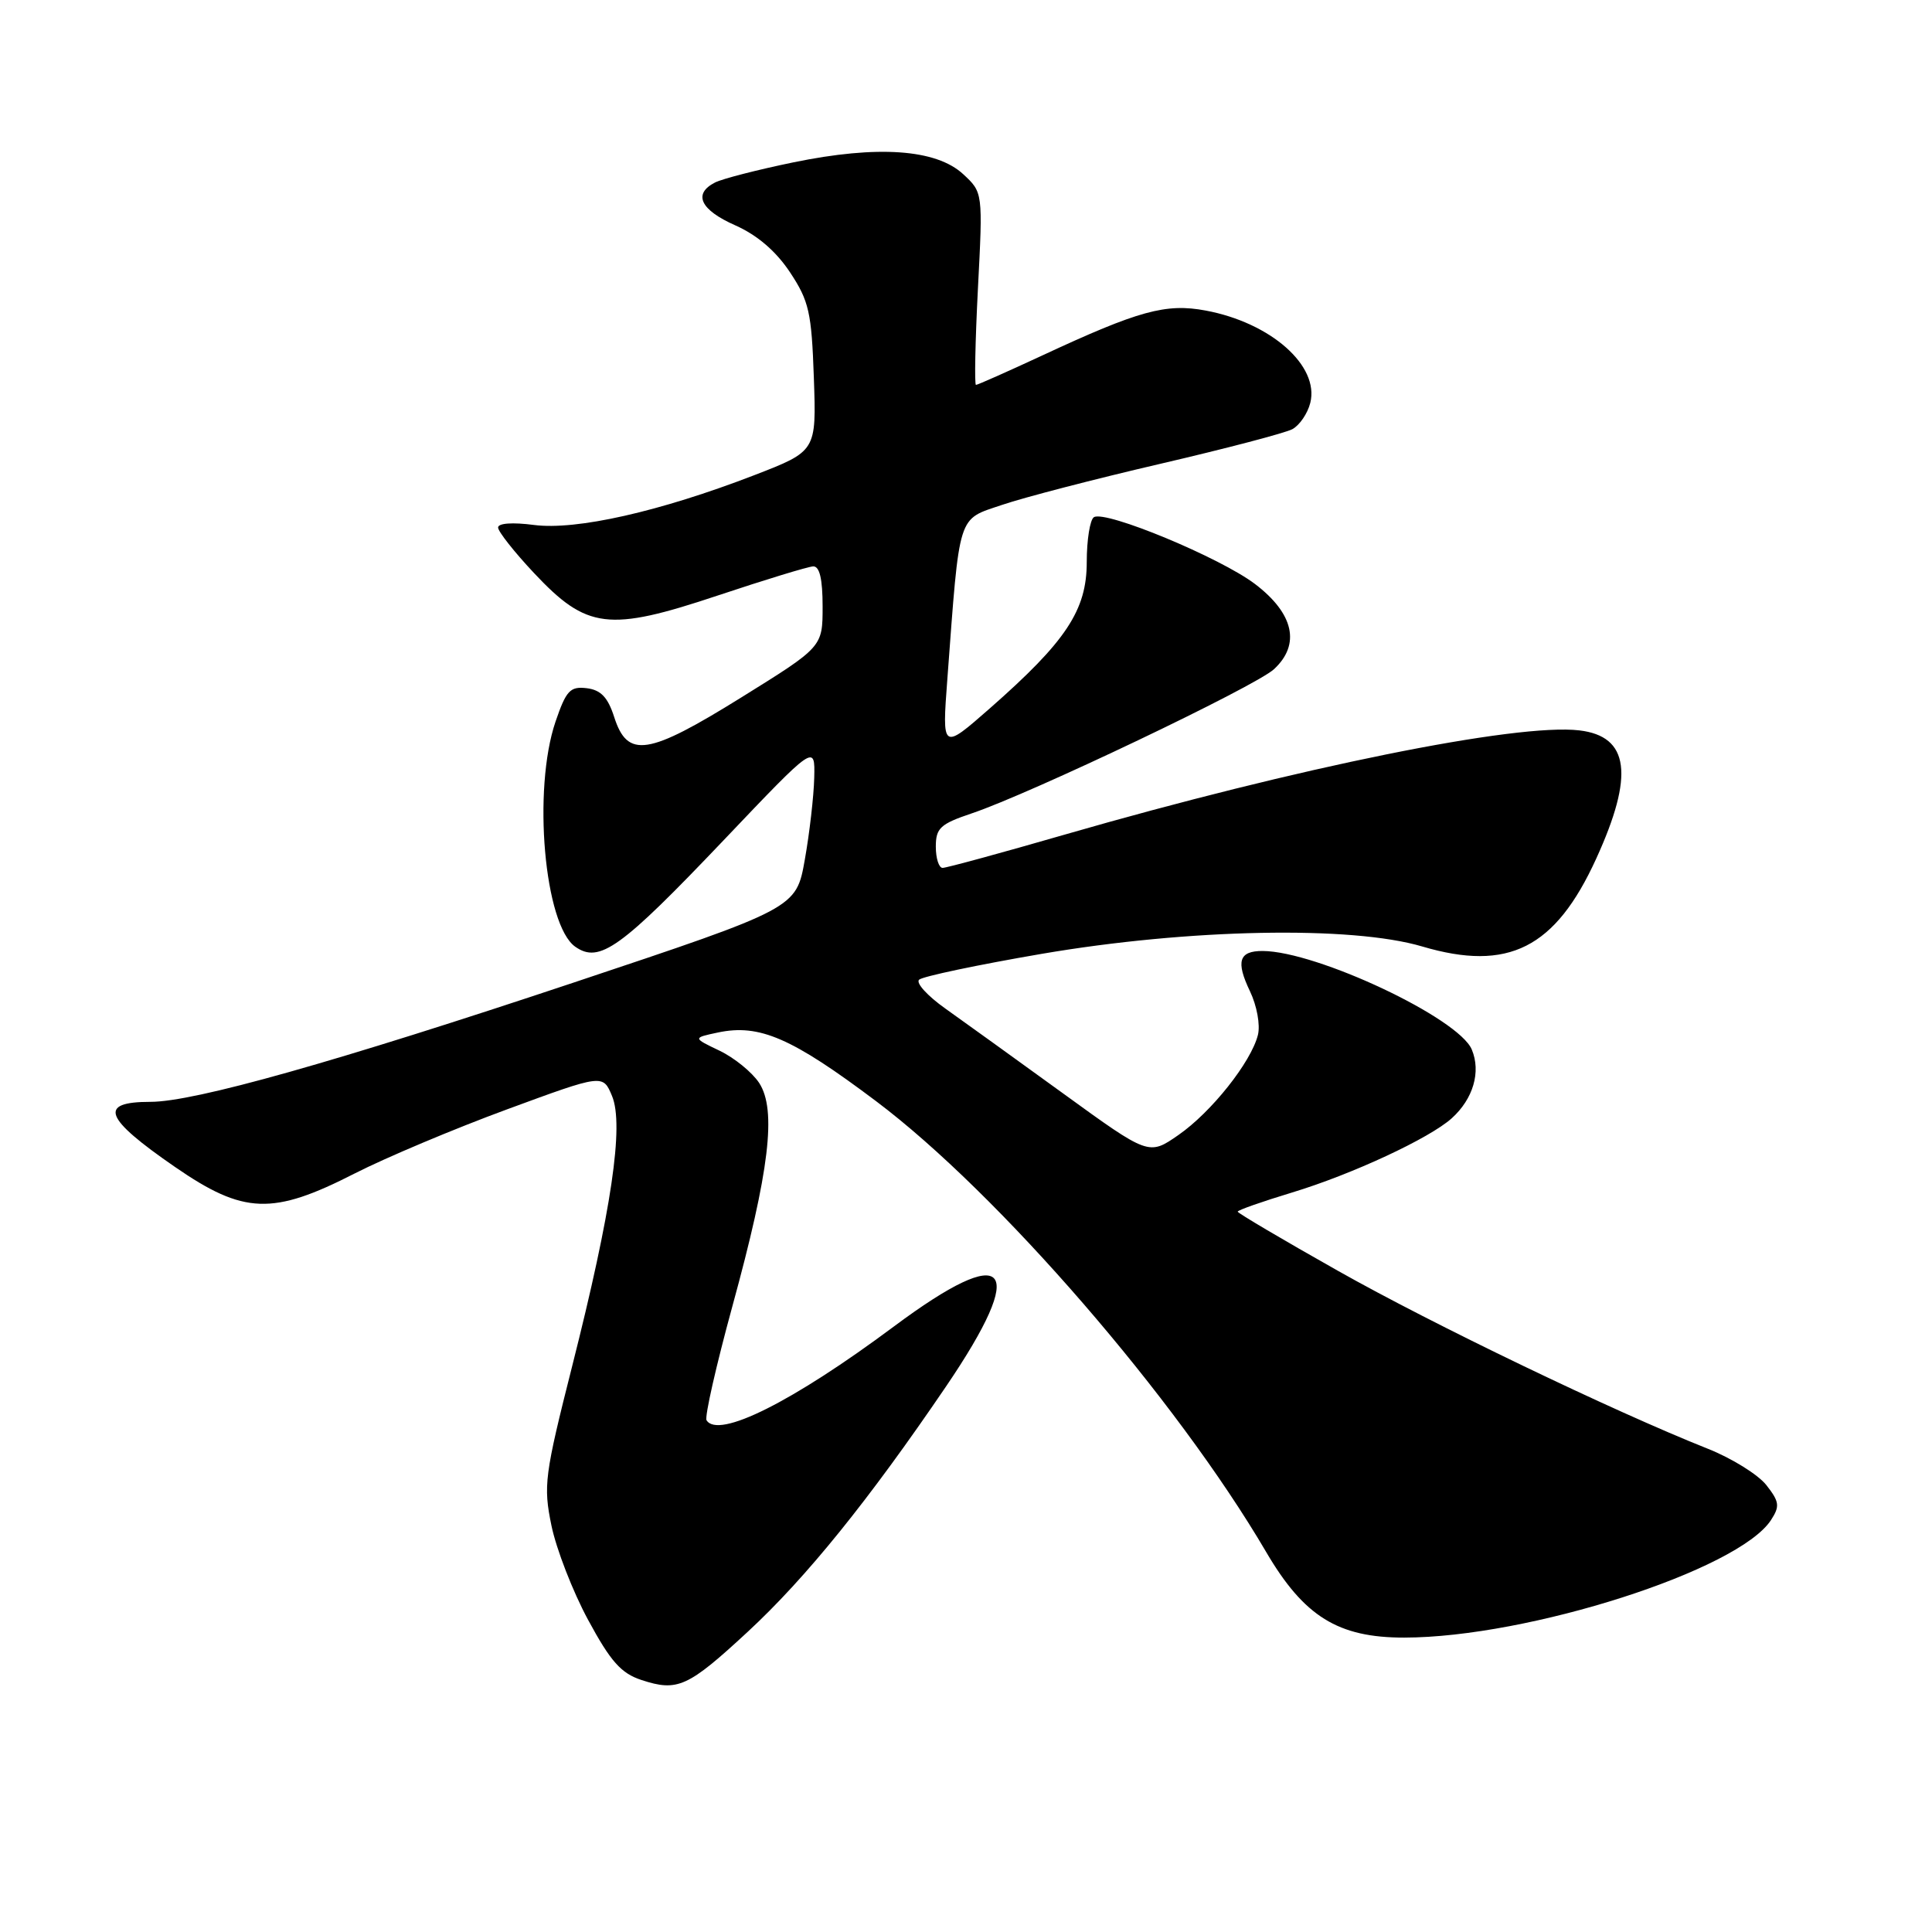 <?xml version="1.0" encoding="UTF-8" standalone="no"?>
<!DOCTYPE svg PUBLIC "-//W3C//DTD SVG 1.1//EN" "http://www.w3.org/Graphics/SVG/1.1/DTD/svg11.dtd" >
<svg xmlns="http://www.w3.org/2000/svg" xmlns:xlink="http://www.w3.org/1999/xlink" version="1.1" viewBox="0 0 256 256">
 <g >
 <path fill="currentColor"
d=" M 99.07 216.23 C 106.81 209.07 115.10 198.80 125.35 183.72 C 136.36 167.52 133.67 164.42 118.44 175.77 C 105.03 185.76 95.17 190.70 93.62 188.19 C 93.35 187.75 94.89 180.96 97.04 173.10 C 101.96 155.17 102.93 147.07 100.59 143.49 C 99.66 142.08 97.30 140.16 95.34 139.22 C 91.78 137.52 91.78 137.52 95.14 136.81 C 100.63 135.65 104.92 137.52 116.07 145.90 C 132.30 158.10 155.87 185.34 167.78 205.66 C 172.79 214.20 177.31 217.00 186.07 216.99 C 202.52 216.97 230.36 208.05 234.67 201.41 C 235.86 199.58 235.78 198.99 234.05 196.78 C 232.95 195.39 229.46 193.22 226.28 191.96 C 213.71 186.96 189.82 175.47 177.25 168.37 C 169.96 164.26 164.00 160.74 164.00 160.55 C 164.00 160.35 167.26 159.21 171.25 158.00 C 179.16 155.60 189.42 150.83 192.36 148.18 C 195.21 145.61 196.26 142.03 195.02 139.07 C 193.28 134.90 174.50 126.05 167.31 126.01 C 164.17 126.00 163.73 127.38 165.62 131.33 C 166.55 133.27 167.01 135.82 166.68 137.14 C 165.77 140.75 160.50 147.38 156.14 150.40 C 152.22 153.12 152.22 153.12 140.86 144.88 C 134.61 140.35 127.59 135.29 125.25 133.63 C 122.91 131.97 121.34 130.26 121.78 129.82 C 122.21 129.39 129.52 127.85 138.03 126.39 C 157.49 123.06 179.07 122.64 188.44 125.41 C 199.86 128.79 206.08 125.65 211.50 113.79 C 216.57 102.70 215.89 97.56 209.27 96.78 C 200.97 95.80 171.94 101.68 141.15 110.57 C 132.71 113.01 125.40 115.00 124.90 115.00 C 124.41 115.00 124.00 113.74 124.00 112.19 C 124.00 109.73 124.59 109.18 128.75 107.78 C 136.56 105.16 166.32 90.96 168.80 88.68 C 172.36 85.40 171.45 81.30 166.29 77.38 C 161.69 73.89 146.49 67.58 144.95 68.53 C 144.43 68.85 144.00 71.53 144.00 74.48 C 144.00 80.86 141.27 84.98 131.16 93.86 C 124.82 99.42 124.82 99.42 125.53 89.96 C 127.19 67.74 126.82 68.92 132.78 66.90 C 135.68 65.91 145.13 63.46 153.78 61.45 C 162.42 59.44 170.28 57.38 171.24 56.87 C 172.19 56.36 173.27 54.79 173.62 53.38 C 174.85 48.47 168.39 42.76 159.76 41.15 C 154.49 40.16 150.89 41.15 138.11 47.10 C 133.50 49.24 129.54 51.00 129.32 51.00 C 129.11 51.00 129.22 45.26 129.58 38.25 C 130.24 25.50 130.24 25.50 127.63 23.08 C 124.04 19.76 116.28 19.22 105.14 21.51 C 100.39 22.49 95.71 23.69 94.75 24.18 C 91.79 25.69 92.79 27.81 97.43 29.86 C 100.35 31.16 102.81 33.27 104.68 36.08 C 107.20 39.89 107.54 41.38 107.84 50.07 C 108.18 59.78 108.18 59.78 99.93 62.97 C 87.41 67.80 76.34 70.29 70.75 69.56 C 67.93 69.19 66.00 69.32 66.00 69.90 C 66.00 70.43 68.14 73.14 70.75 75.92 C 77.76 83.39 80.63 83.74 95.10 78.91 C 101.37 76.82 107.06 75.08 107.75 75.05 C 108.60 75.02 109.00 76.71 109.00 80.36 C 109.00 85.72 109.00 85.72 98.25 92.40 C 85.83 100.12 83.15 100.53 81.38 95.00 C 80.54 92.39 79.61 91.42 77.74 91.19 C 75.55 90.93 75.02 91.49 73.61 95.62 C 70.55 104.62 72.12 122.57 76.23 125.45 C 79.43 127.69 82.24 125.67 95.88 111.34 C 108.00 98.60 108.00 98.60 107.89 103.05 C 107.83 105.50 107.27 110.39 106.64 113.92 C 105.50 120.35 105.50 120.35 76.00 130.20 C 44.44 140.73 25.75 146.00 19.94 146.00 C 12.96 146.00 13.76 148.13 23.19 154.63 C 32.31 160.92 36.12 161.05 47.00 155.49 C 51.12 153.39 60.21 149.56 67.20 146.99 C 79.89 142.32 79.89 142.32 81.10 145.23 C 82.70 149.10 81.03 160.42 75.82 181.00 C 72.15 195.51 71.98 196.86 73.07 202.15 C 73.71 205.25 75.89 210.88 77.93 214.65 C 80.91 220.16 82.29 221.72 85.00 222.61 C 89.78 224.18 91.15 223.56 99.07 216.23 Z "/>
</g>
</svg>
